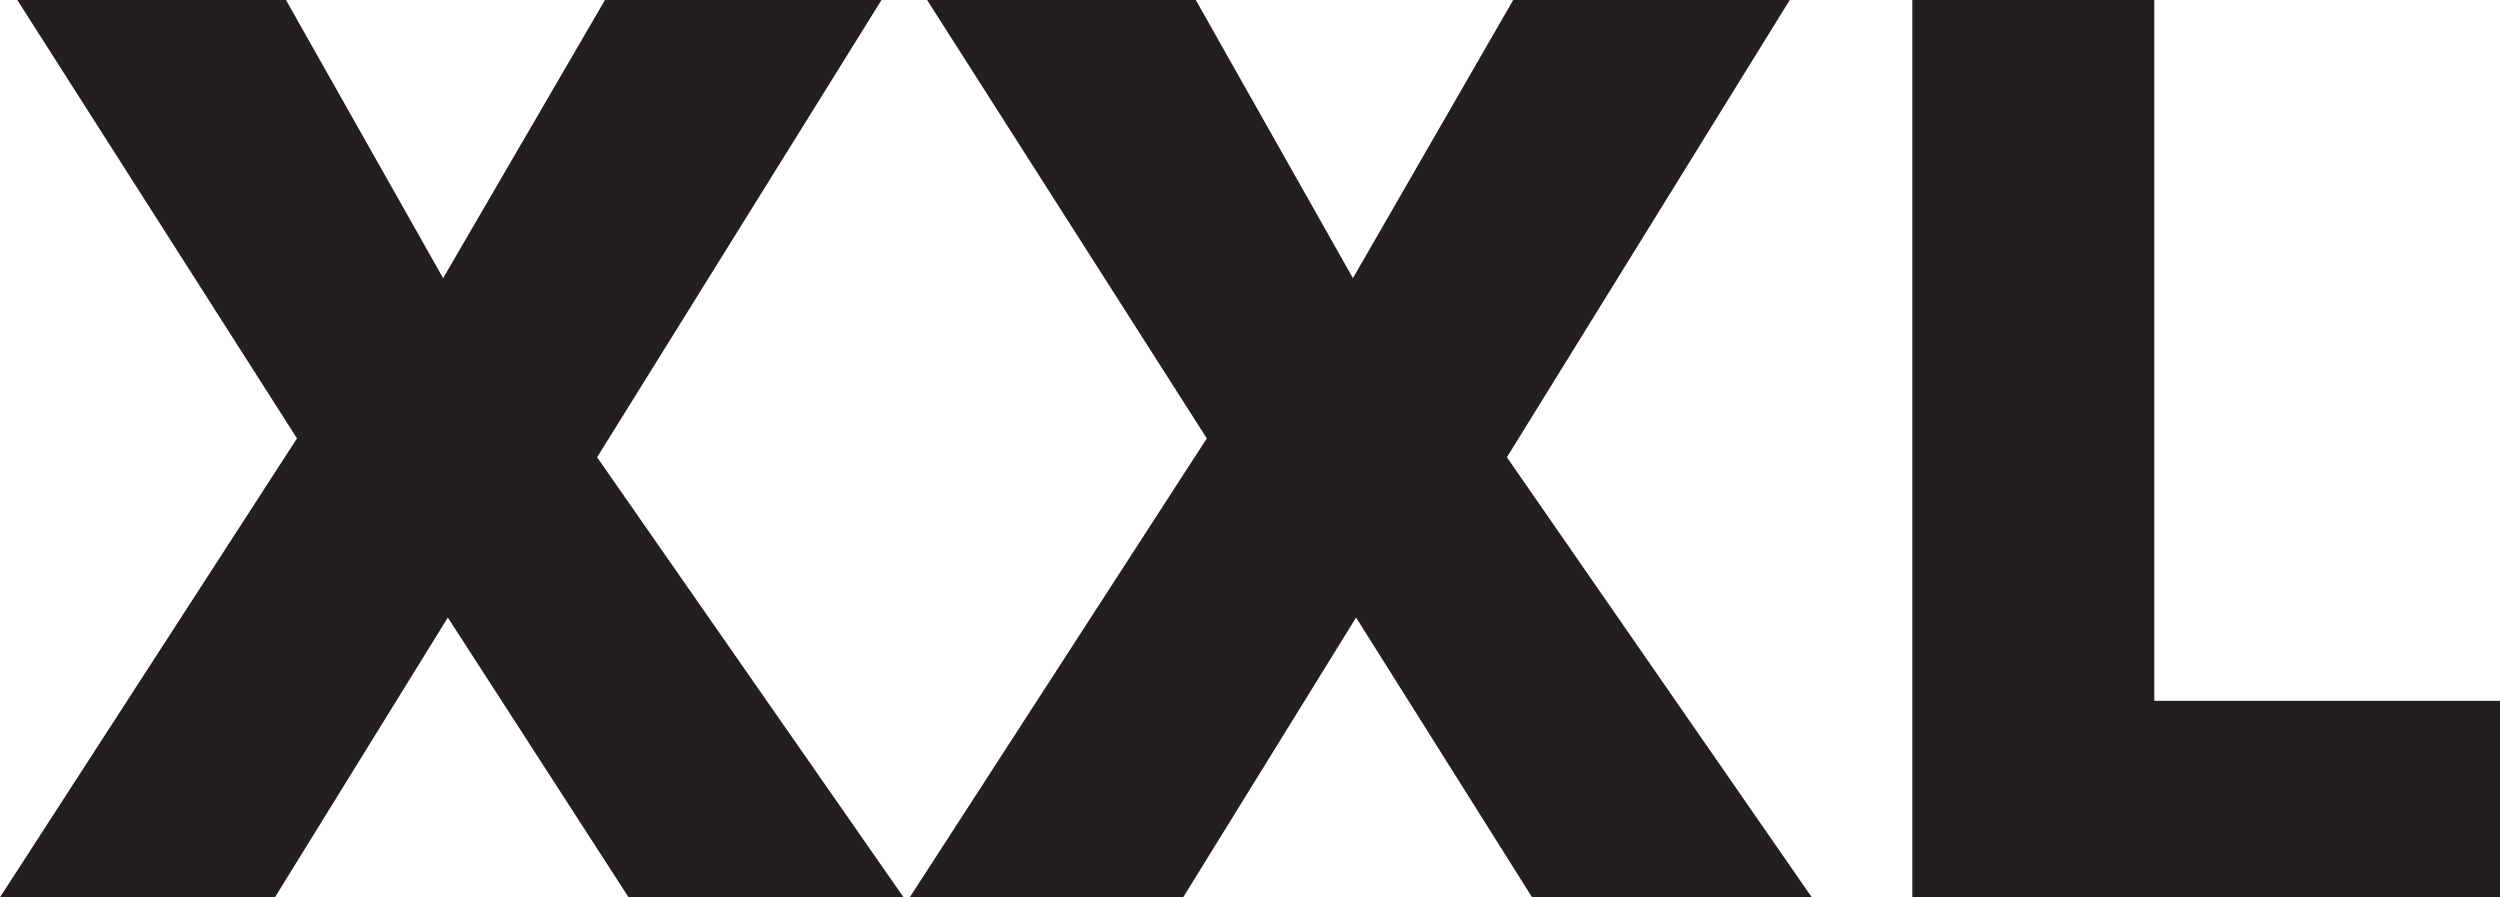 <svg xmlns="http://www.w3.org/2000/svg" viewBox="0 0 15.91 5.71"><defs><style>.cls-1{fill:#231f20;}</style></defs><title>xxl</title><g id="Layer_2" data-name="Layer 2"><g id="Layer_1-2" data-name="Layer 1"><path class="cls-1" d="M5.75,5.71H4L2.85,3.93,1.75,5.71H0L1.89,2.79.11,0H1.82l1,1.77L3.85,0H5.61L3.8,2.91Z"/><path class="cls-1" d="M11.53,5.71H9.75L8.63,3.93,7.53,5.71H5.79L7.68,2.79,5.9,0H7.61l1,1.77L9.63,0h1.76L9.59,2.91Z"/><path class="cls-1" d="M12.17,5.71V0h1.54V4.46h2.2V5.71Z"/></g></g></svg>